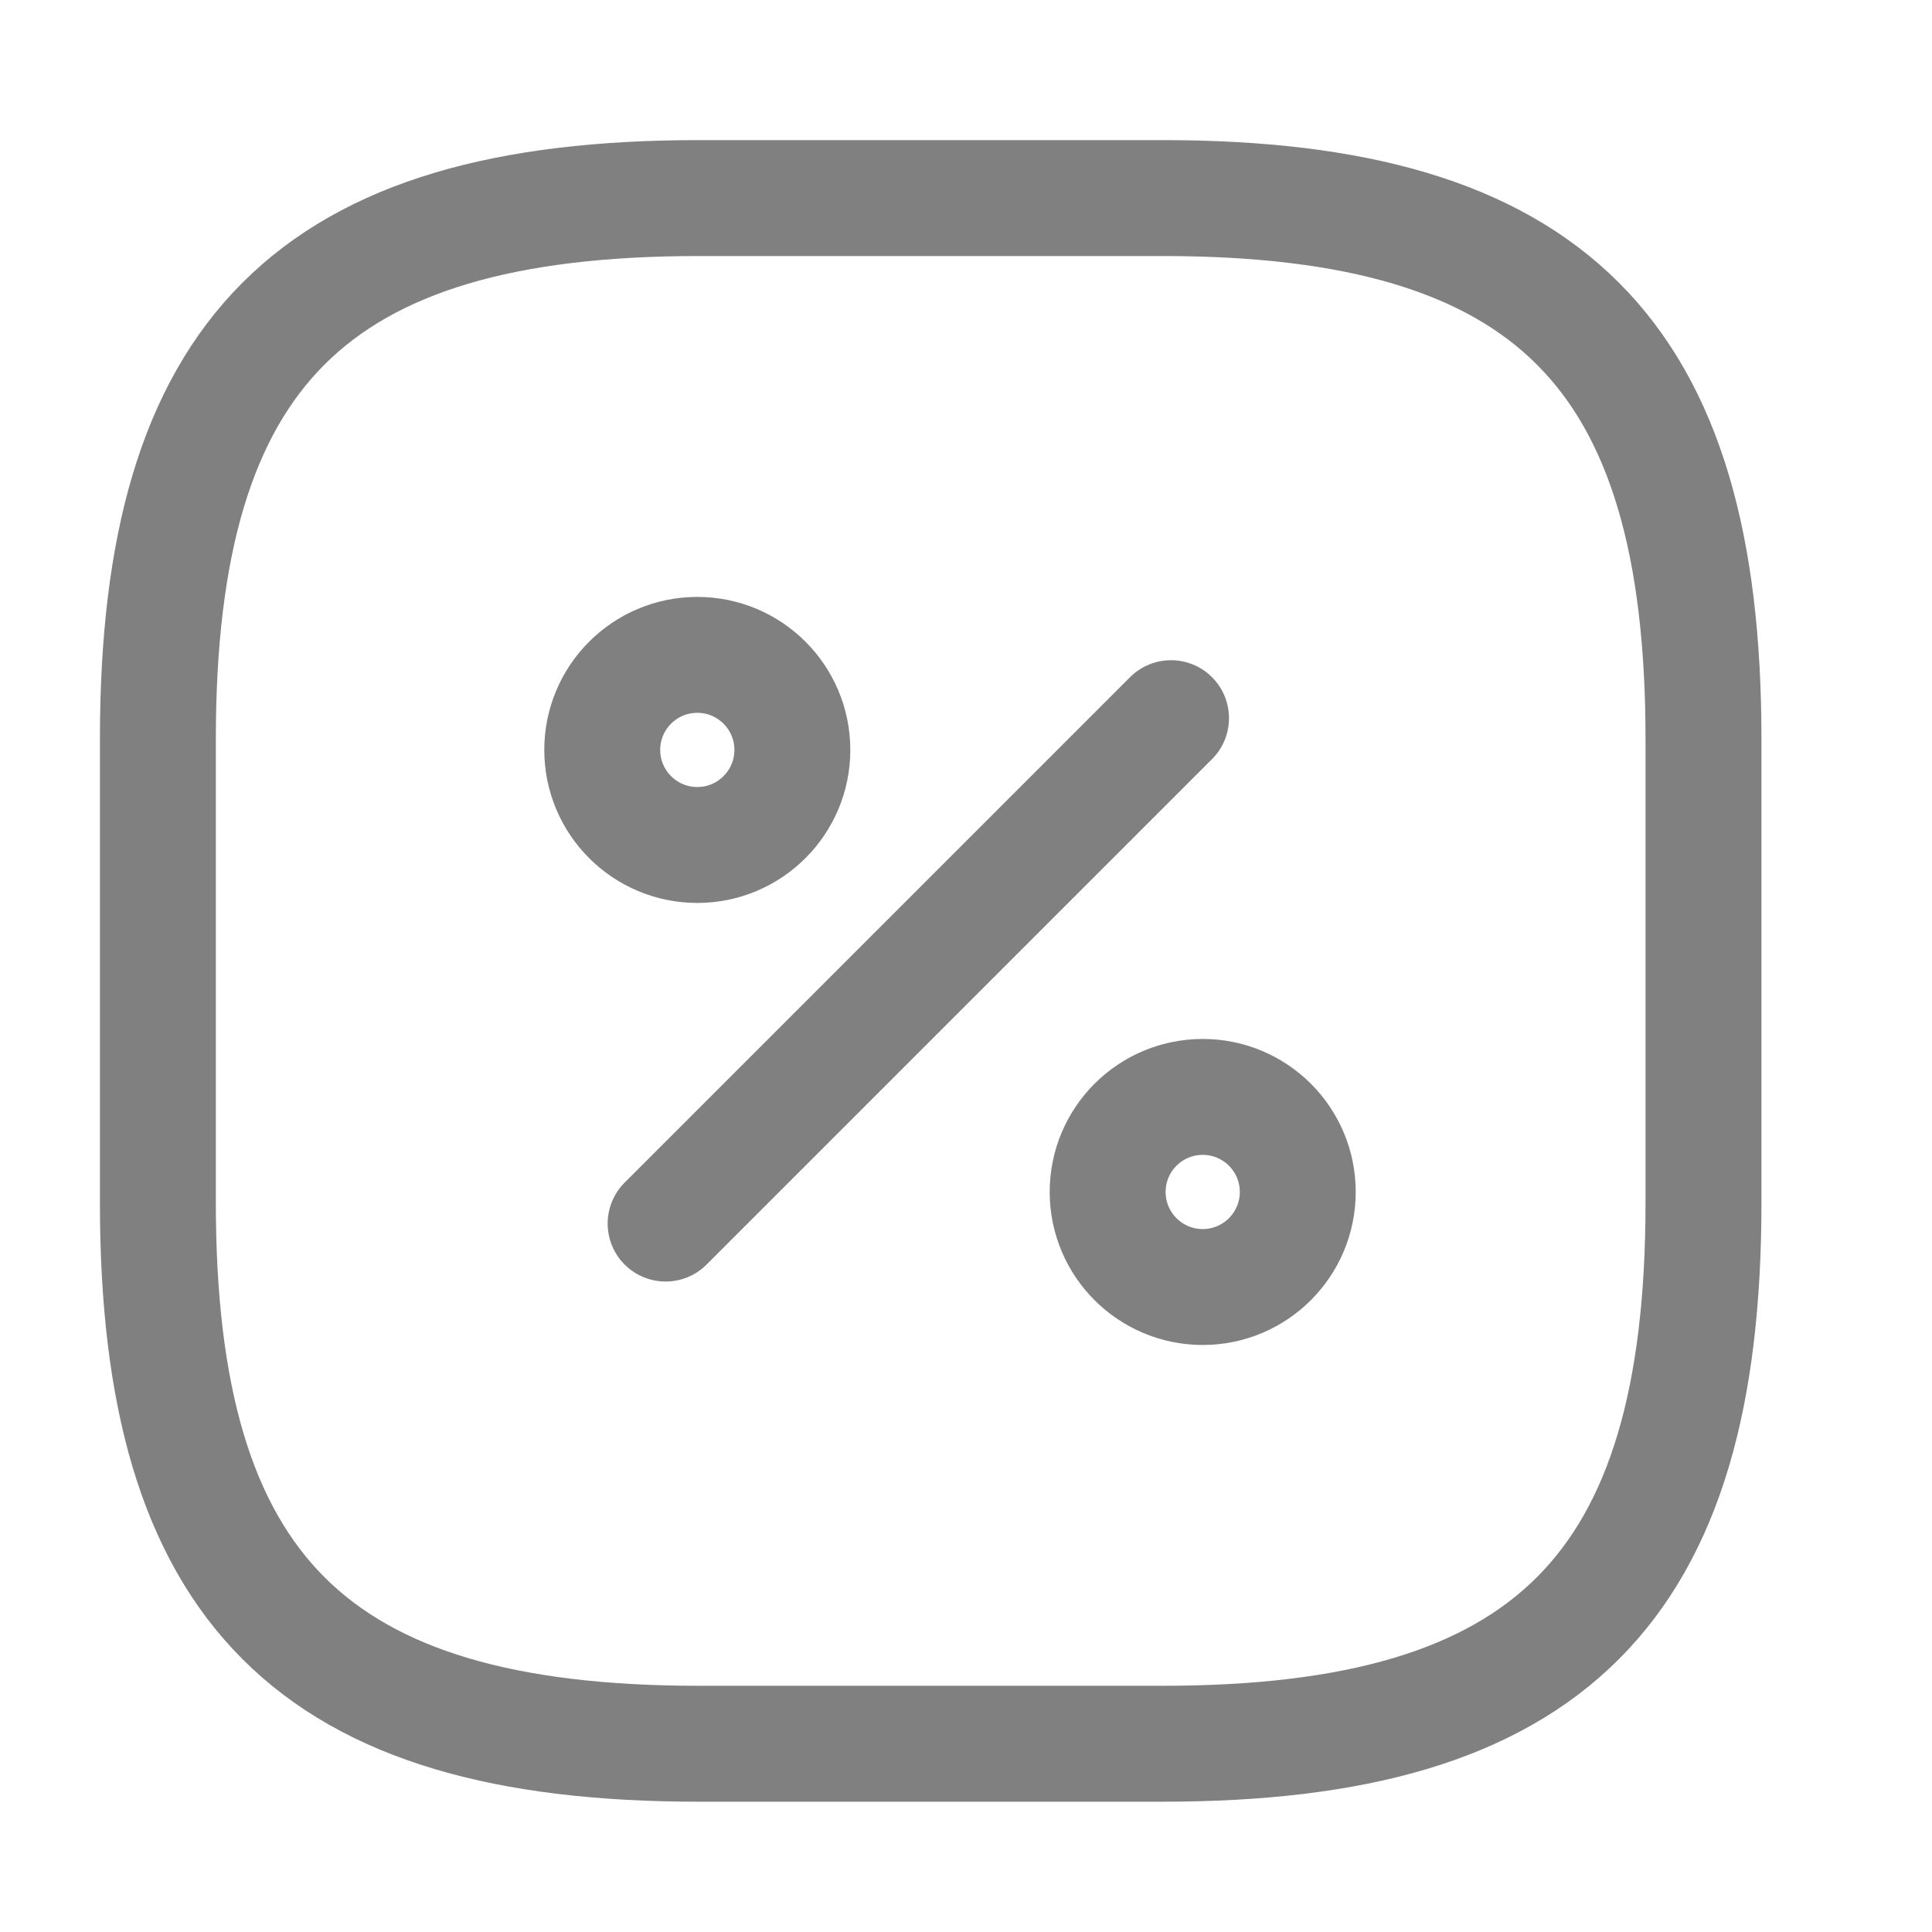 <svg width="25" height="25" viewBox="0 0 25 25" fill="none" xmlns="http://www.w3.org/2000/svg">
<path d="M9.043 2.563H15.043C20.043 2.563 22.043 4.563 22.043 9.563V15.563C22.043 20.564 20.043 22.564 15.043 22.564H9.043C4.043 22.564 2.043 20.564 2.043 15.563V9.563C2.043 4.563 4.043 2.563 9.043 2.563Z" stroke="#808080" stroke-width="1.5" stroke-linecap="round" stroke-linejoin="round"/>
<path d="M8.613 15.833L15.153 9.293" stroke="#808080" stroke-width="1.5" stroke-linecap="round" stroke-linejoin="round"/>
<path d="M9.023 10.934C9.702 10.934 10.253 10.383 10.253 9.704C10.253 9.024 9.702 8.474 9.023 8.474C8.344 8.474 7.793 9.024 7.793 9.704C7.793 10.383 8.344 10.934 9.023 10.934Z" stroke="#808080" stroke-width="1.5" stroke-linecap="round" stroke-linejoin="round"/>
<path d="M15.563 16.654C16.242 16.654 16.793 16.103 16.793 15.424C16.793 14.744 16.242 14.194 15.563 14.194C14.884 14.194 14.333 14.744 14.333 15.424C14.333 16.103 14.884 16.654 15.563 16.654Z" stroke="#808080" stroke-width="1.5" stroke-linecap="round" stroke-linejoin="round"/>
</svg>
